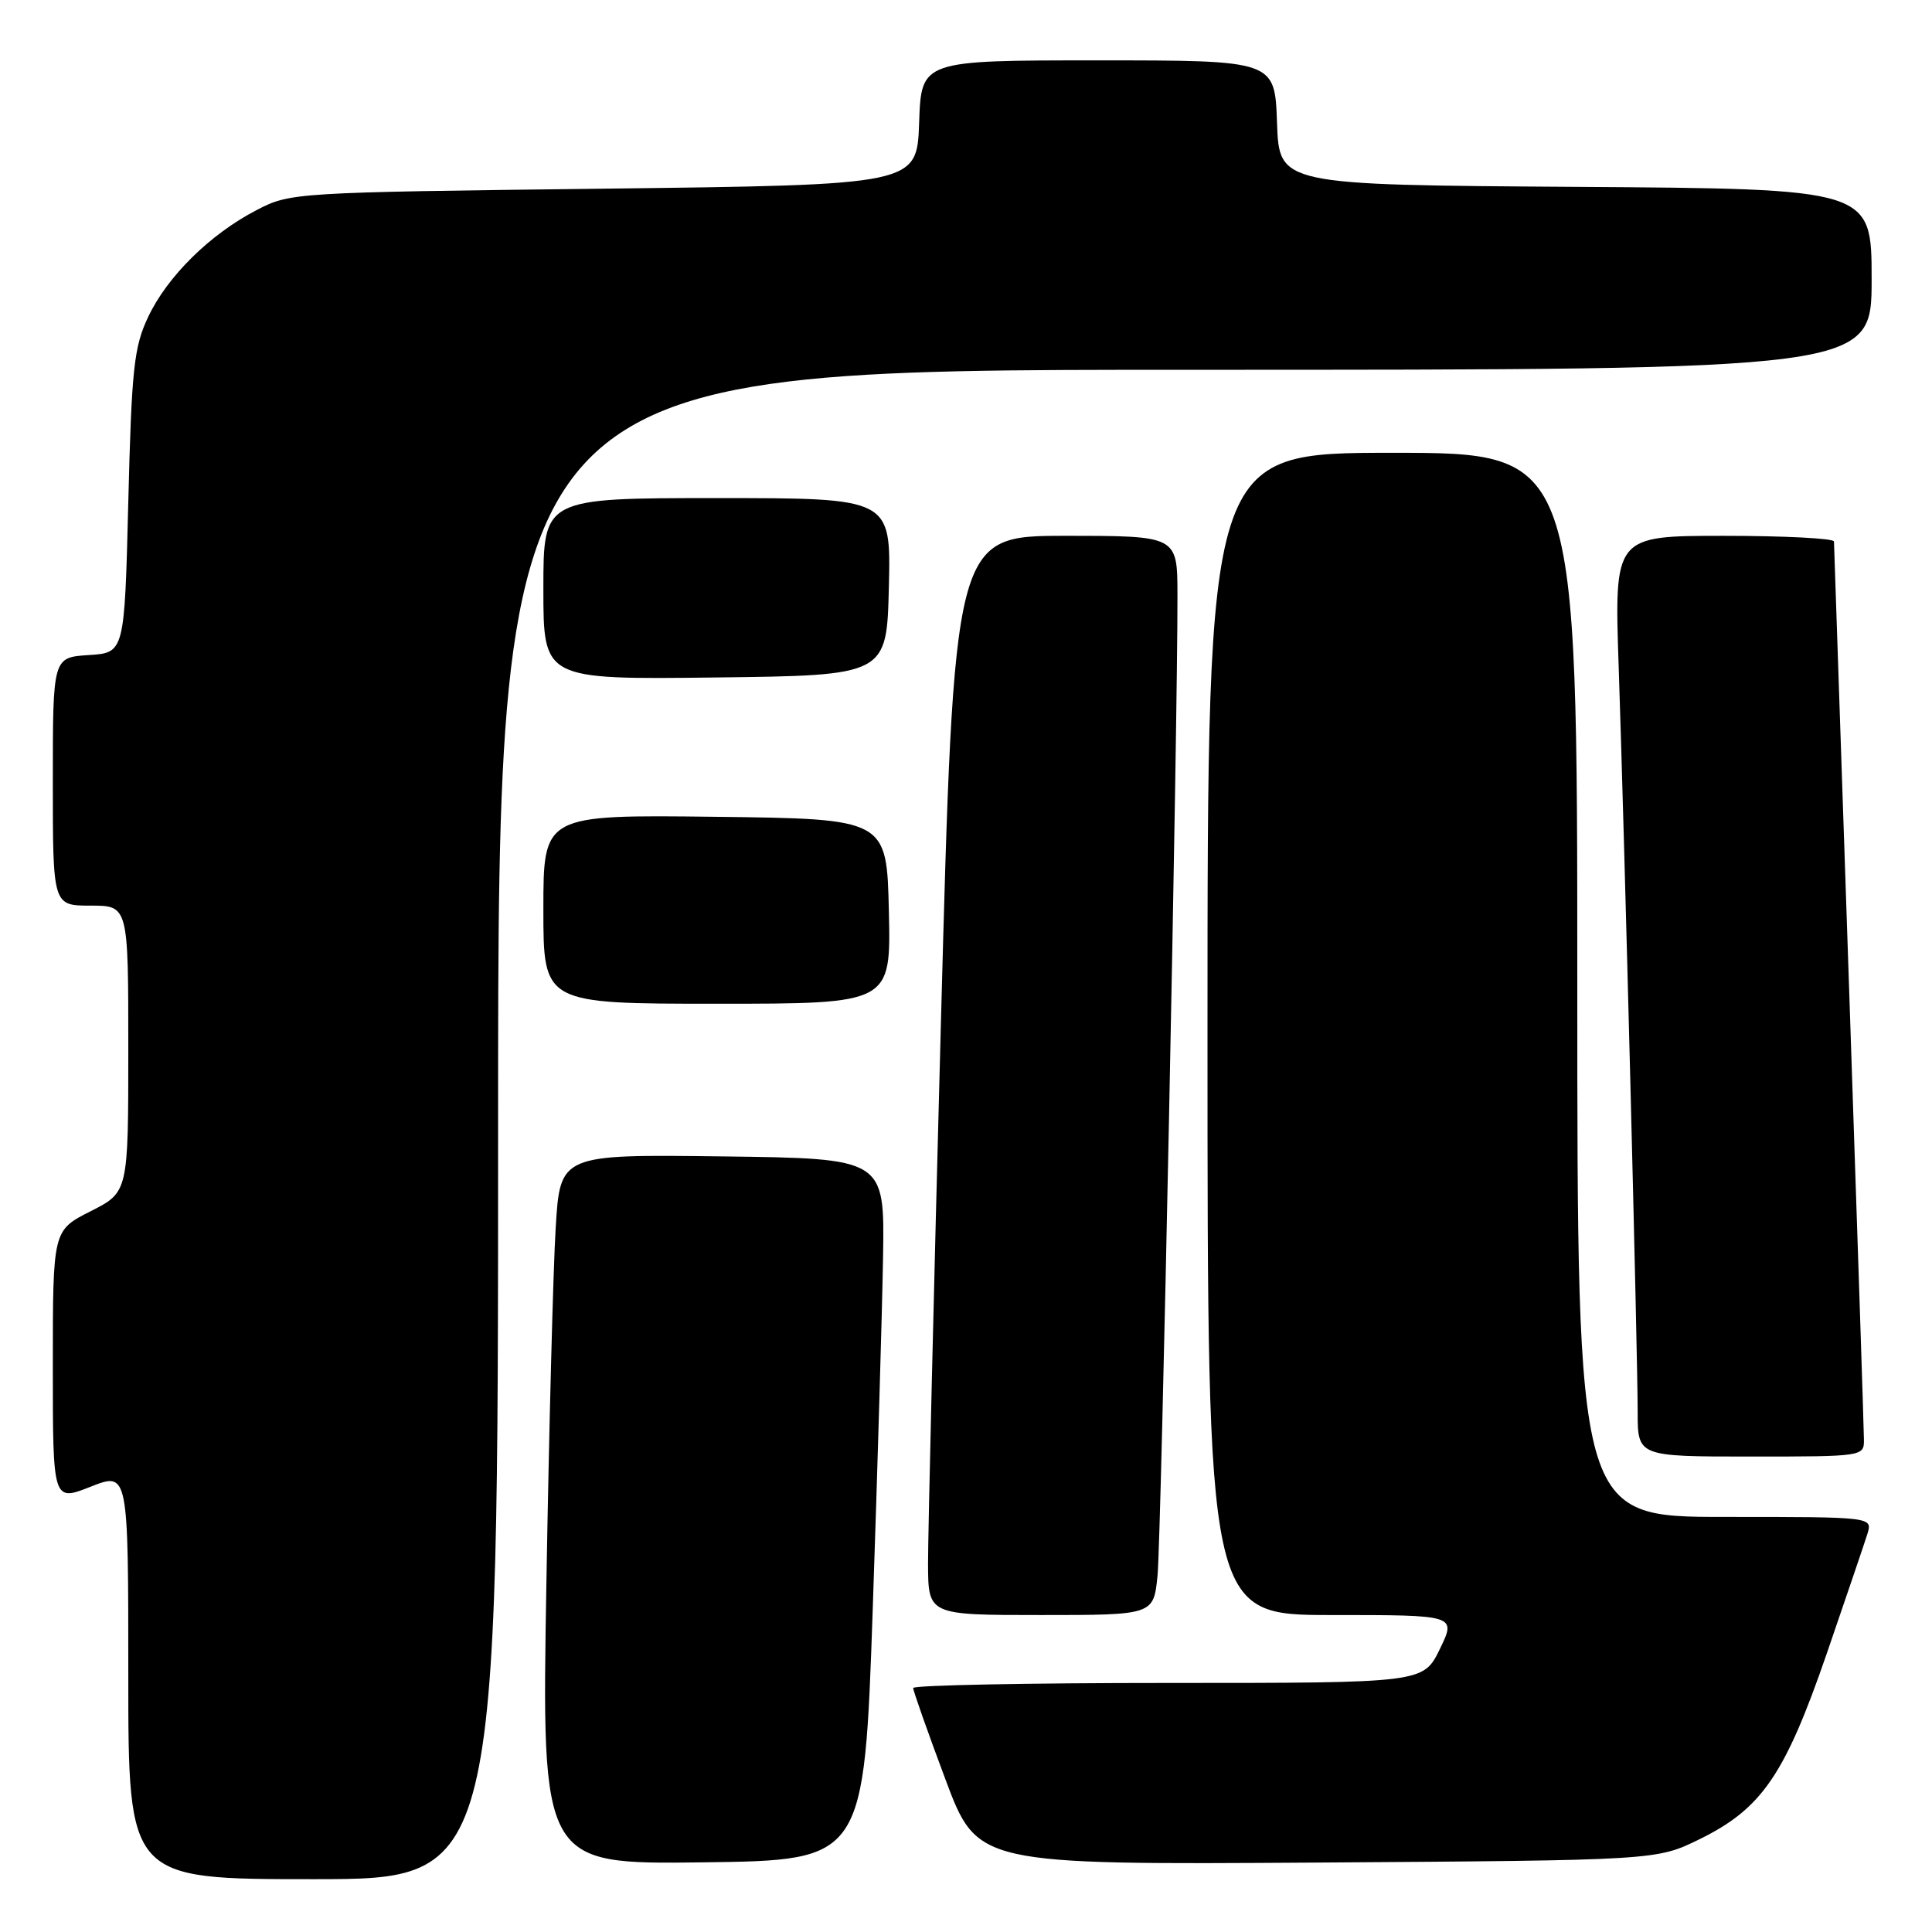 <?xml version="1.0" encoding="UTF-8" standalone="no"?>
<!DOCTYPE svg PUBLIC "-//W3C//DTD SVG 1.1//EN" "http://www.w3.org/Graphics/SVG/1.1/DTD/svg11.dtd" >
<svg xmlns="http://www.w3.org/2000/svg" xmlns:xlink="http://www.w3.org/1999/xlink" version="1.1" viewBox="0 0 256 256">
 <g >
 <path fill="currentColor"
d=" M 66.00 149.00 C 66.00 49.00 66.00 49.00 157.00 49.00 C 248.00 49.00 248.00 49.00 248.00 37.01 C 248.00 25.02 248.00 25.02 208.75 24.76 C 169.50 24.50 169.50 24.50 169.21 16.25 C 168.92 8.00 168.92 8.00 145.50 8.00 C 122.08 8.00 122.08 8.00 121.79 16.25 C 121.50 24.50 121.50 24.50 80.00 25.00 C 38.94 25.49 38.45 25.52 34.00 27.84 C 27.84 31.03 22.17 36.62 19.63 42.00 C 17.75 45.98 17.44 48.81 17.00 66.50 C 16.50 86.50 16.50 86.50 11.75 86.80 C 7.00 87.11 7.00 87.11 7.00 103.55 C 7.00 120.00 7.00 120.00 12.00 120.00 C 17.00 120.00 17.00 120.00 17.00 138.98 C 17.00 157.97 17.00 157.97 12.00 160.50 C 7.00 163.03 7.00 163.03 7.00 181.00 C 7.00 198.97 7.00 198.97 12.00 197.00 C 17.00 195.03 17.00 195.03 17.00 222.01 C 17.00 249.00 17.00 249.00 41.50 249.00 C 66.00 249.00 66.00 249.00 66.00 149.00 Z  M 115.65 213.00 C 116.28 194.57 116.89 173.65 117.01 166.50 C 117.22 153.50 117.22 153.50 95.72 153.23 C 74.22 152.96 74.22 152.96 73.63 162.73 C 73.30 168.10 72.75 189.27 72.40 209.77 C 71.76 247.04 71.76 247.04 93.13 246.77 C 114.50 246.50 114.50 246.50 115.65 213.00 Z  M 225.21 243.70 C 233.45 239.65 236.51 235.18 242.04 219.15 C 244.62 211.64 247.05 204.49 247.44 203.25 C 248.13 201.00 248.13 201.00 228.57 201.00 C 209.00 201.00 209.00 201.00 209.00 130.50 C 209.00 60.00 209.00 60.00 184.50 60.00 C 160.00 60.00 160.00 60.00 160.00 137.00 C 160.00 214.00 160.00 214.00 176.49 214.00 C 192.97 214.00 192.97 214.00 190.79 218.50 C 188.60 223.00 188.60 223.00 154.80 223.00 C 136.21 223.00 121.00 223.30 121.00 223.67 C 121.00 224.03 122.91 229.46 125.25 235.71 C 129.50 247.09 129.50 247.09 174.50 246.80 C 219.50 246.50 219.50 246.50 225.21 243.70 Z  M 153.38 208.75 C 153.87 203.85 156.06 95.82 156.02 78.75 C 156.00 71.00 156.00 71.00 141.20 71.00 C 126.40 71.00 126.40 71.00 124.67 135.75 C 123.72 171.36 122.96 203.54 122.97 207.25 C 123.00 214.00 123.00 214.00 137.93 214.00 C 152.86 214.00 152.86 214.00 153.38 208.75 Z  M 246.98 190.75 C 246.98 189.51 246.08 162.40 245.00 130.50 C 243.91 98.60 243.02 72.16 243.01 71.75 C 243.00 71.34 236.45 71.00 228.45 71.00 C 213.90 71.00 213.90 71.00 214.48 88.25 C 215.25 110.88 217.00 179.52 217.00 187.08 C 217.00 193.00 217.00 193.00 232.00 193.00 C 246.89 193.00 247.00 192.98 246.98 190.75 Z  M 117.78 120.75 C 117.50 108.50 117.50 108.50 94.75 108.23 C 72.00 107.96 72.00 107.96 72.00 120.48 C 72.00 133.00 72.00 133.00 95.03 133.00 C 118.06 133.00 118.06 133.00 117.78 120.75 Z  M 117.78 77.75 C 118.06 66.00 118.06 66.00 95.03 66.00 C 72.00 66.00 72.00 66.00 72.00 78.02 C 72.00 90.04 72.00 90.04 94.75 89.77 C 117.50 89.50 117.50 89.50 117.78 77.75 Z "/>
</g>
</svg>